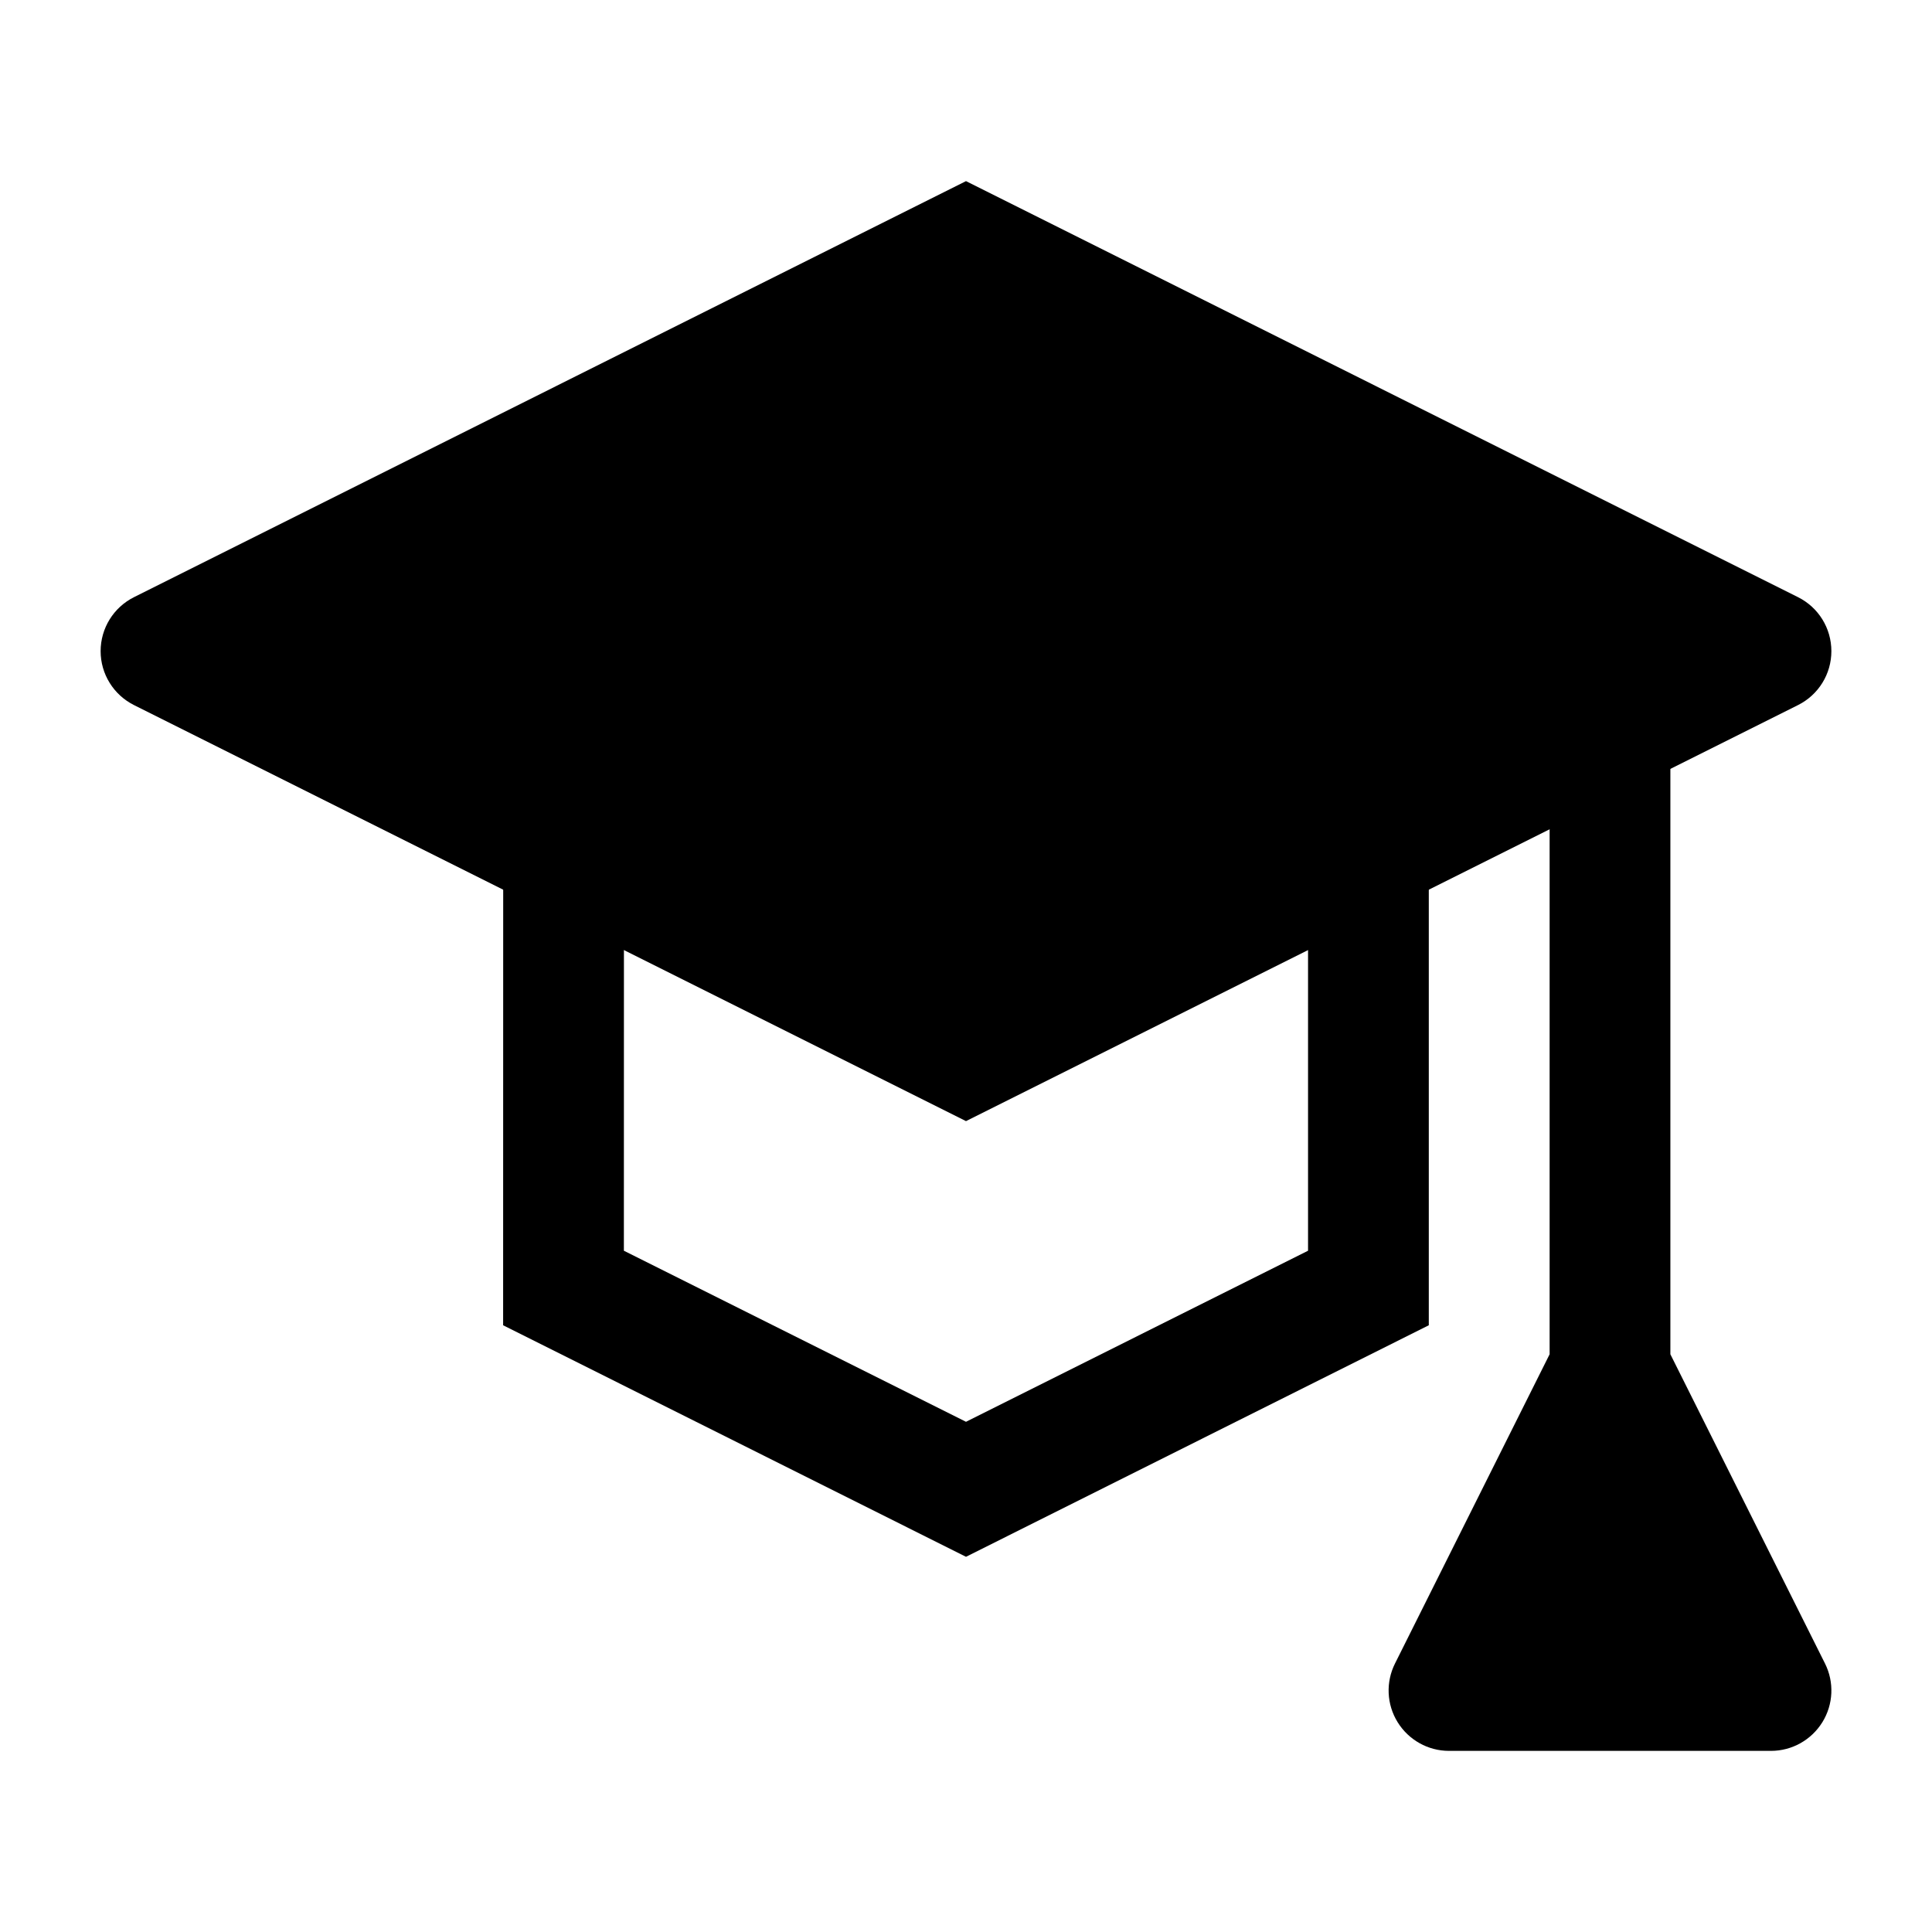 <svg width="24" height="24" viewBox="0 0 24 24" xmlns="http://www.w3.org/2000/svg">
    <path d="M22.335 7.418C22.59 7.545 22.75 7.804 22.75 8.089C22.75 8.373 22.59 8.632 22.335 8.759L12 13.927L1.665 8.759C1.411 8.632 1.25 8.373 1.25 8.089C1.25 7.804 1.411 7.545 1.665 7.418L12 2.25L22.335 7.418Z"/>
    <path fill-rule="evenodd" clip-rule="evenodd" d="M6.251 10.5L7.751 10.5L7.75 15.537L12 17.662L16.249 15.537V10.5H17.749V16.463L12 19.339L6.25 16.463L6.251 10.5Z"/>
    <path d="M19.25 16.823V9H20.75V16.823L22.671 20.665C22.787 20.897 22.775 21.173 22.638 21.394C22.501 21.615 22.26 21.75 22 21.75H18C17.74 21.75 17.499 21.615 17.362 21.394C17.225 21.173 17.213 20.897 17.329 20.665L19.25 16.823Z"/>
</svg>

